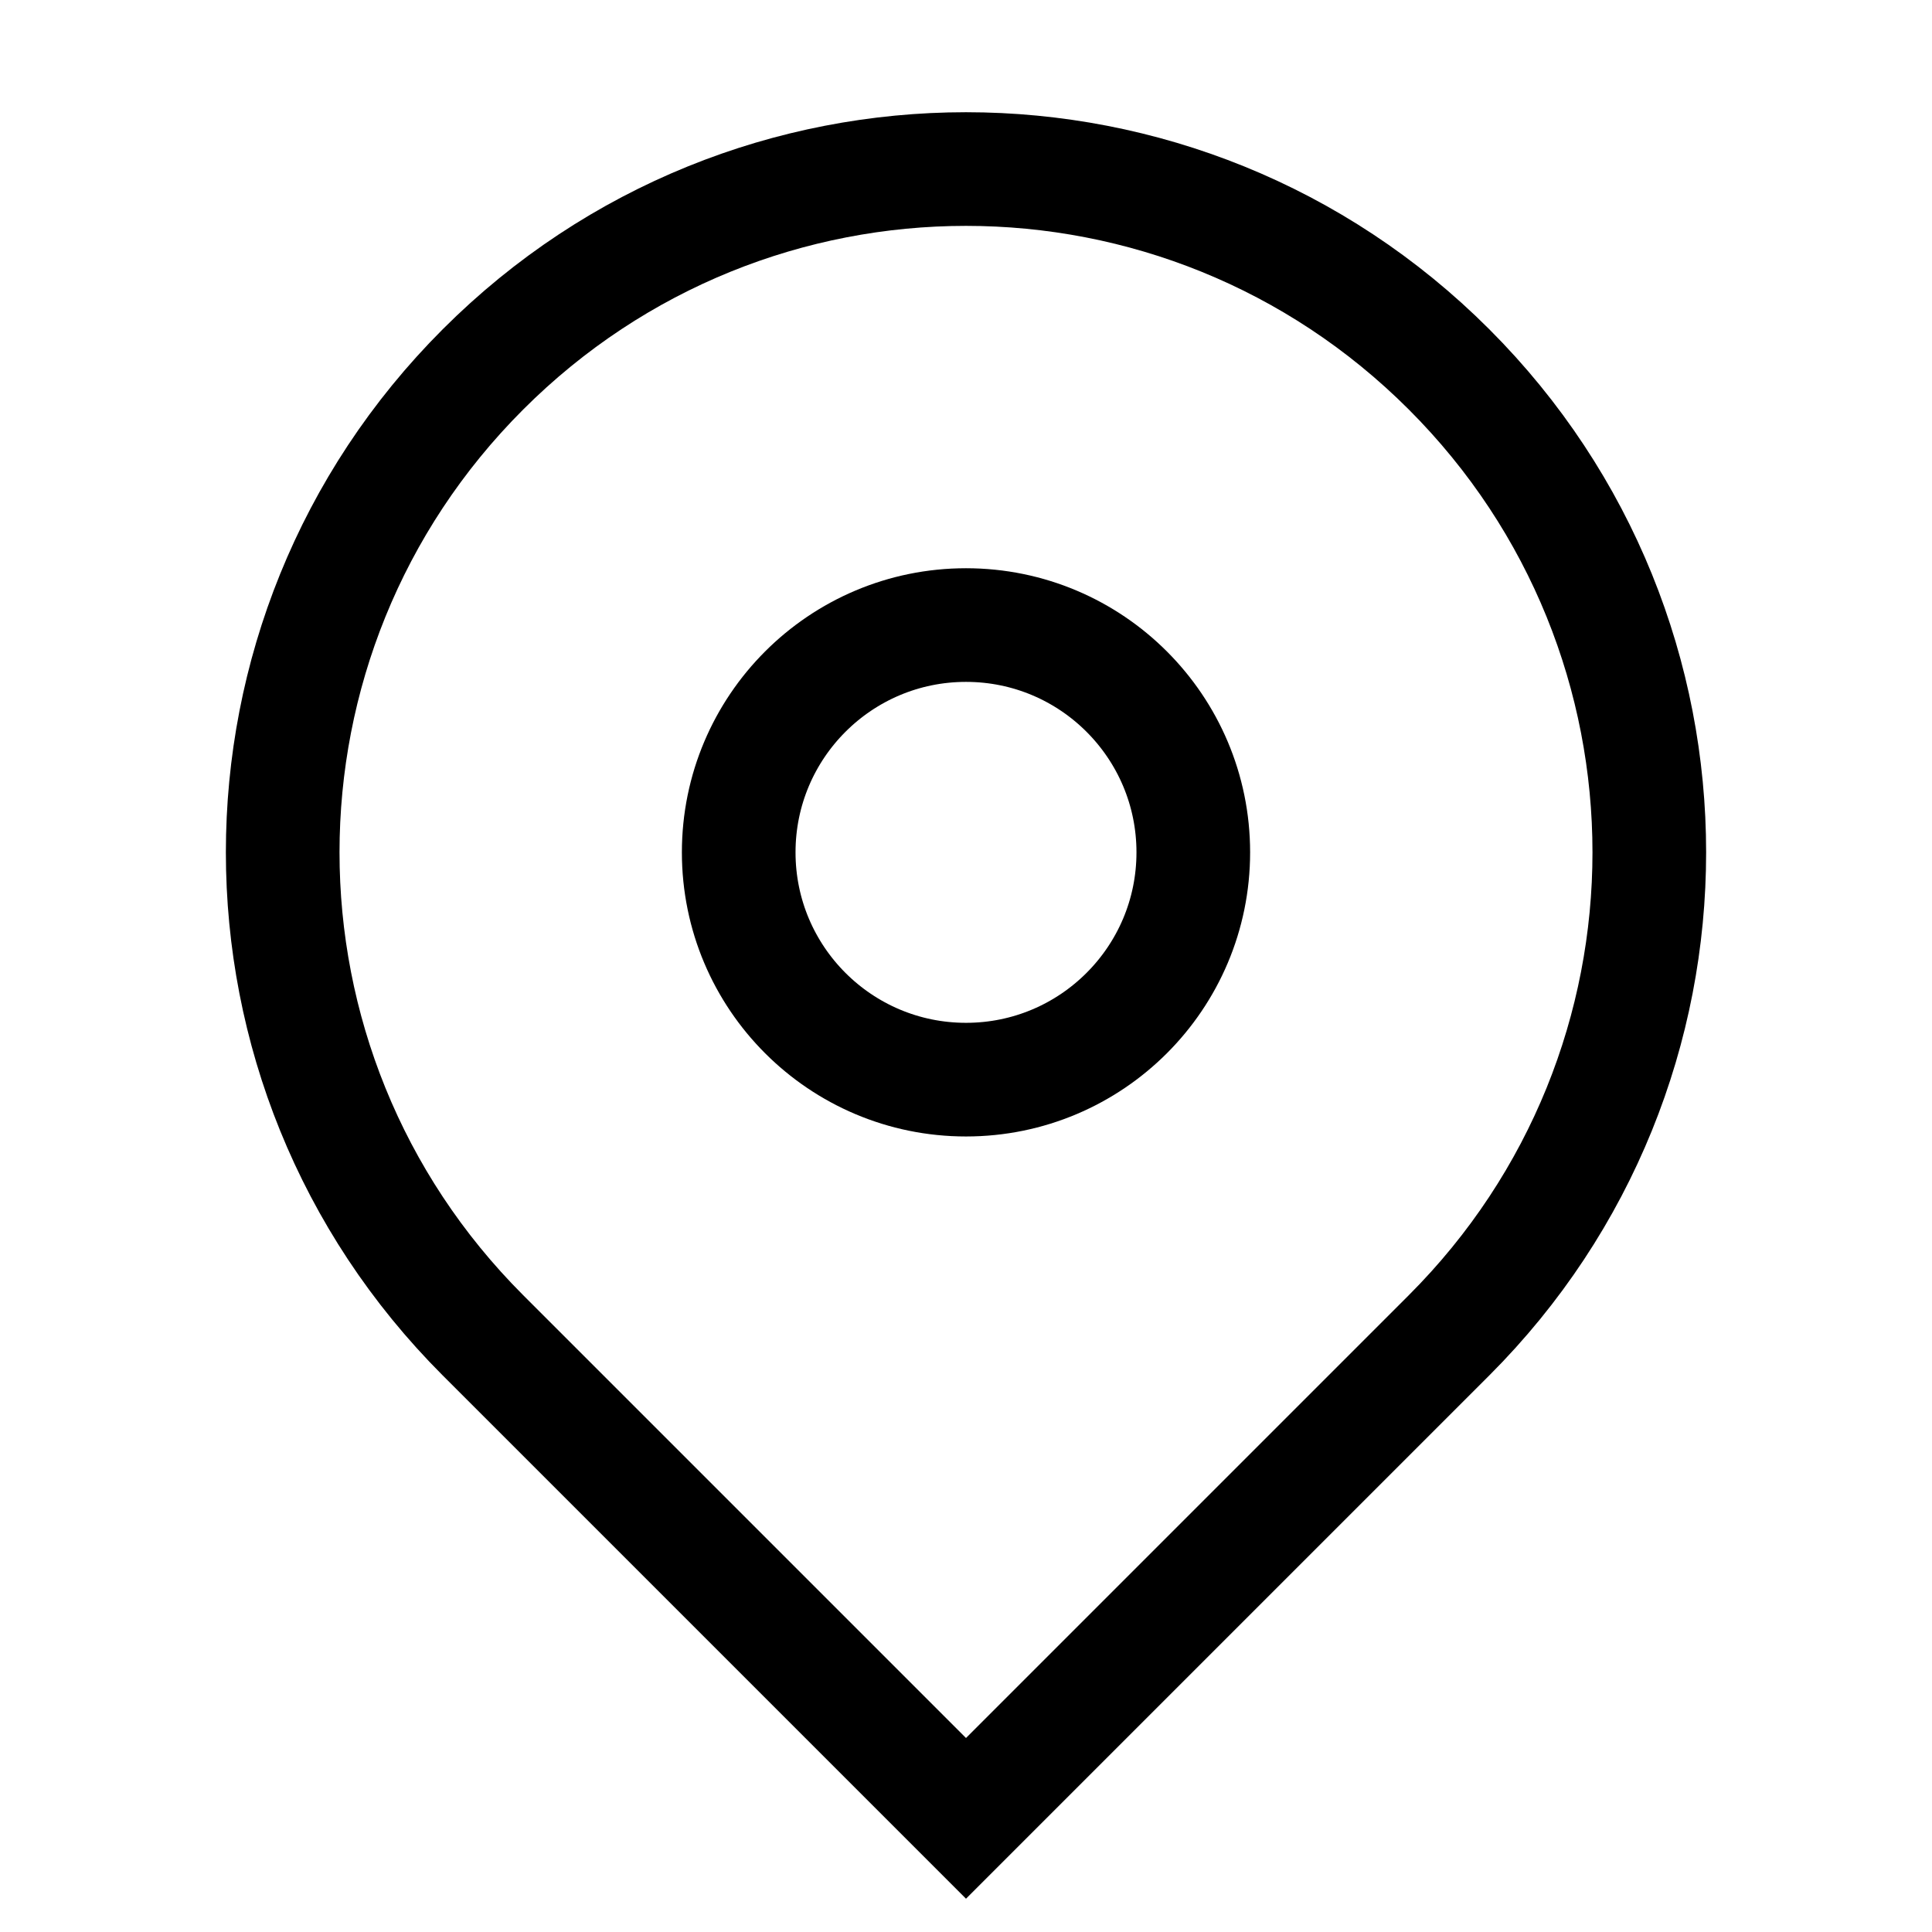 <?xml version="1.0" encoding="utf-8"?>
<!-- Generator: Adobe Illustrator 22.0.1, SVG Export Plug-In . SVG Version: 6.00 Build 0)  -->
<svg version="1.1" id="Layer_1" xmlns="http://www.w3.org/2000/svg" xmlns:xlink="http://www.w3.org/1999/xlink" x="0px" y="0px"
	 viewBox="8 8 34 34" style="enable-background:new 0 0 50 50;" xml:space="preserve">
<style type="text/css">
	.st0_94{fill:none;stroke:#000000;stroke-width:2;stroke-miterlimit:10;}
</style>
<path class="st0_94" d="M16.5,14.5c-4.7,4.7-4.7,12.3,0,17L25,40l8.5-8.5c4.7-4.7,4.7-12.3,0-17C28.8,9.8,21.2,9.8,16.5,14.5z"/>
<circle class="st0_94" cx="25" cy="23" r="4"/>
</svg>
